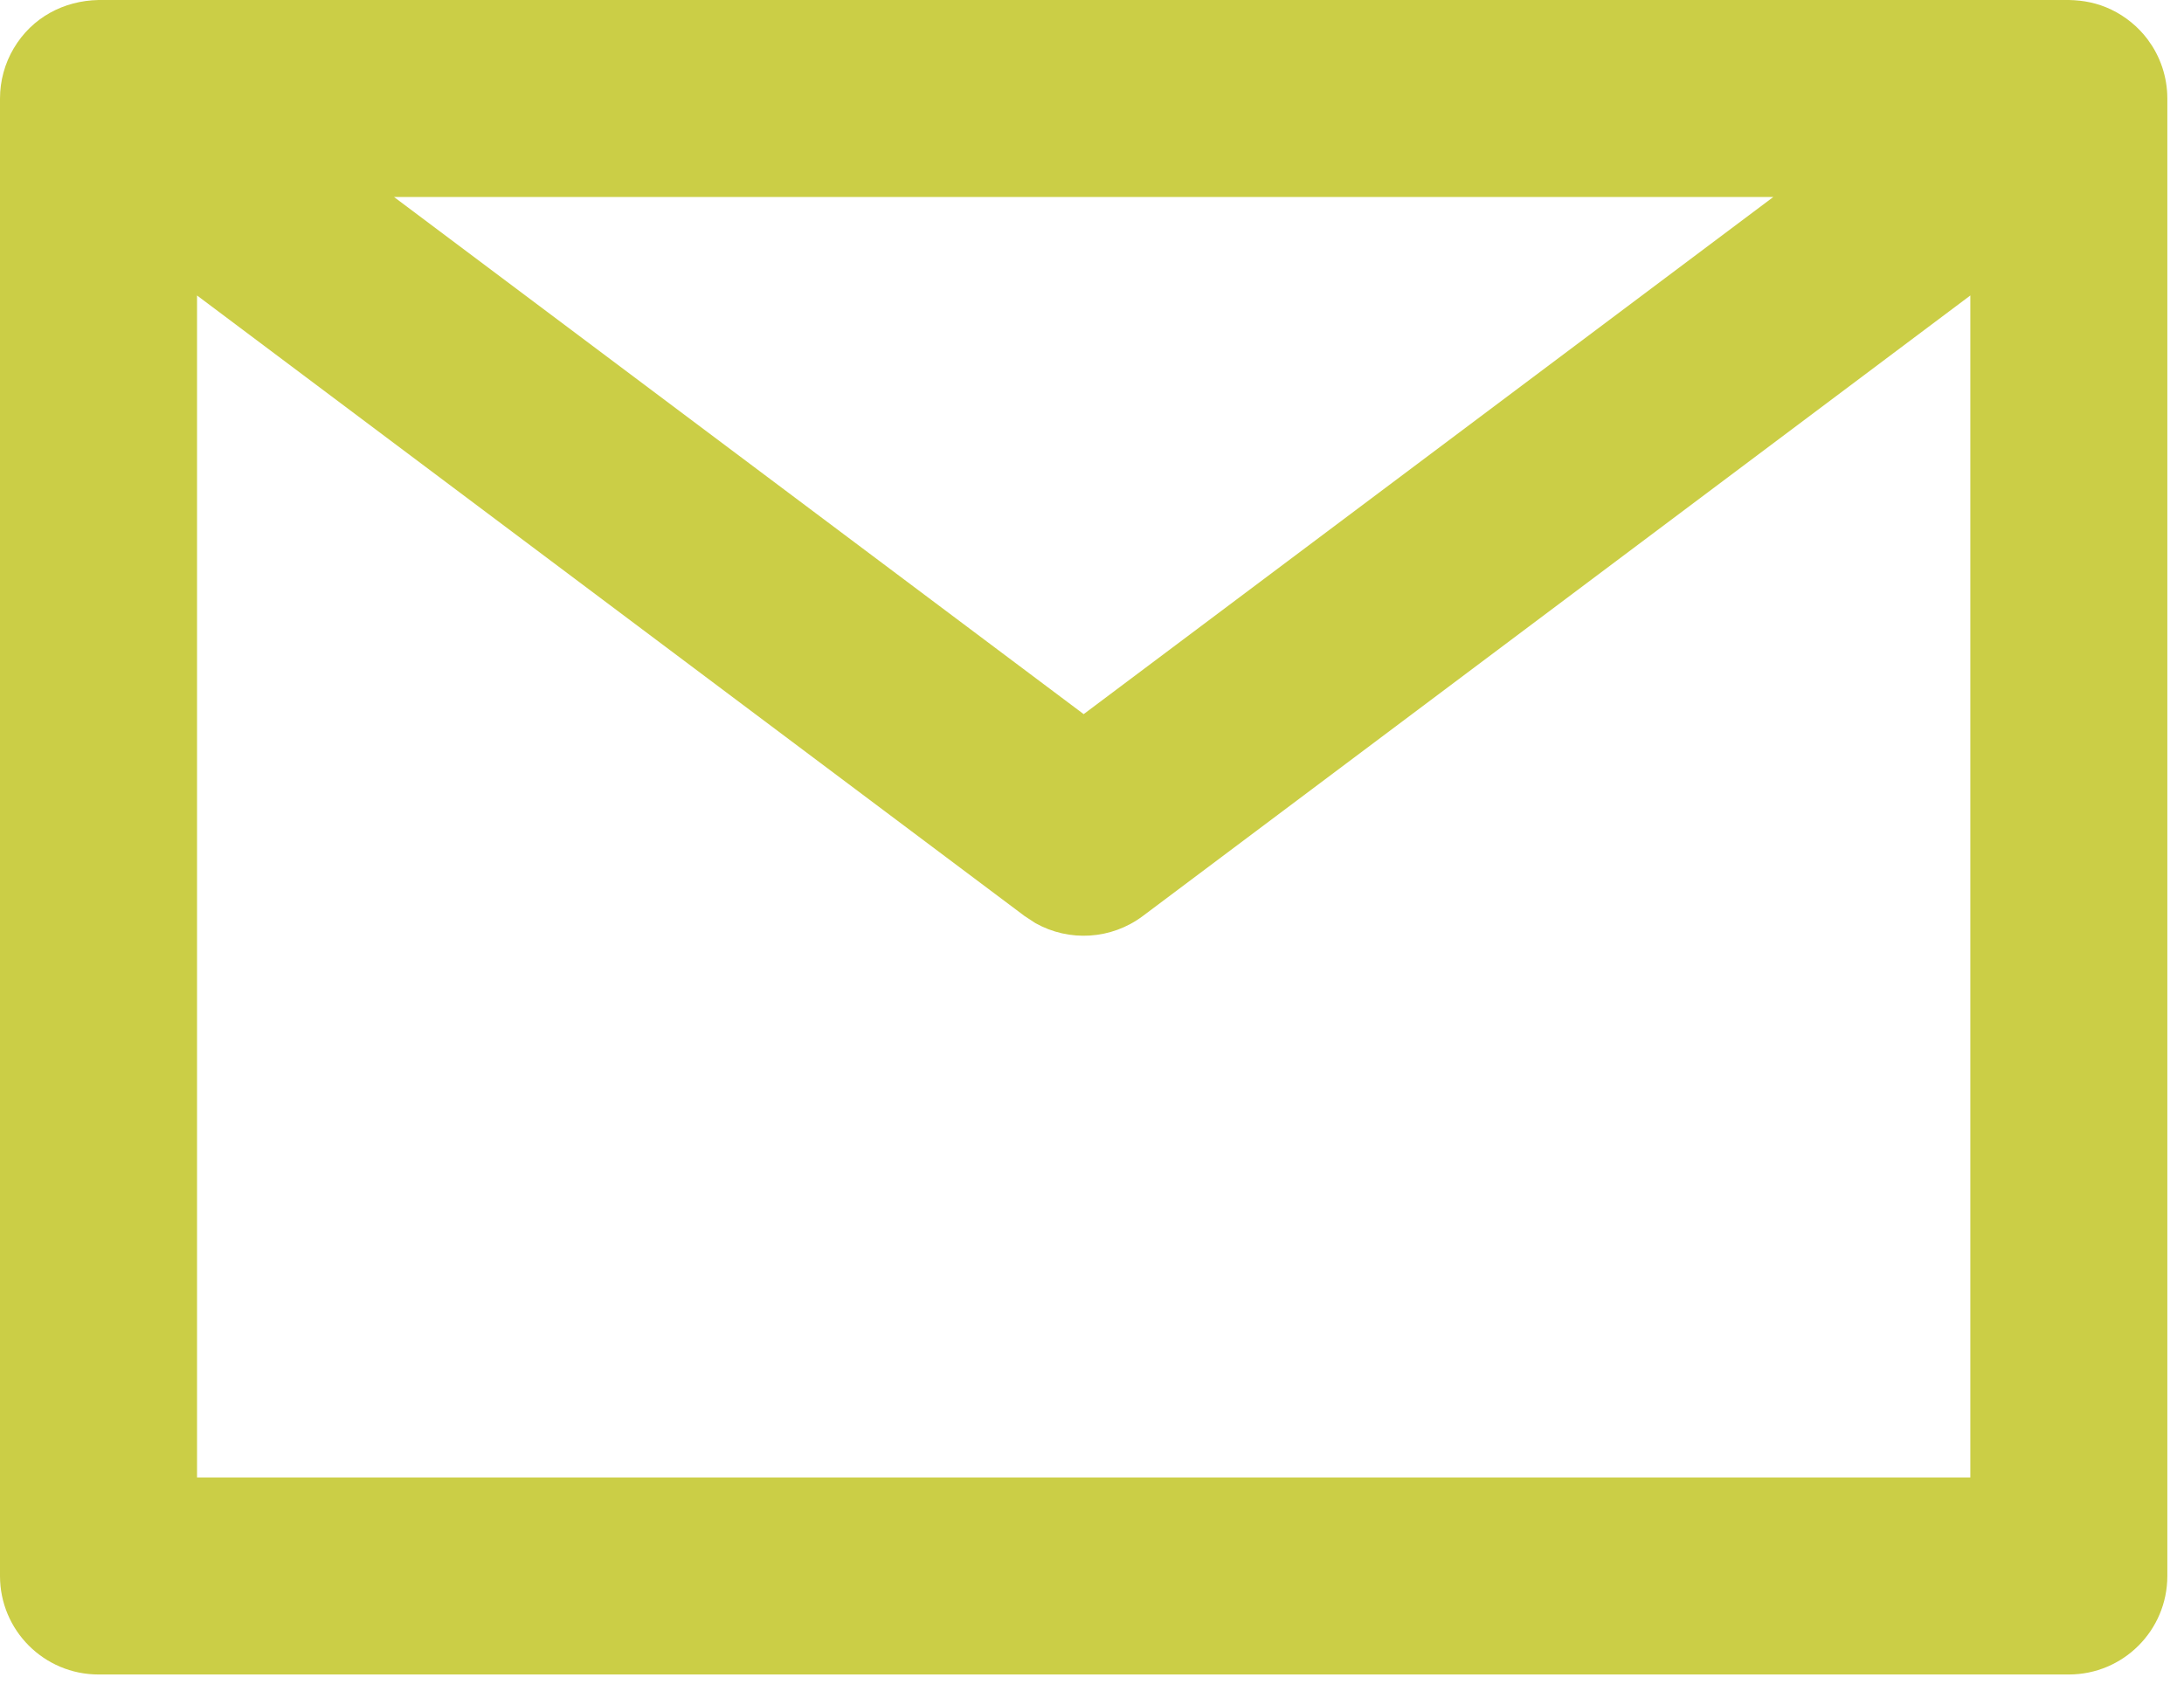 <svg width="54" height="42" viewBox="0 0 54 42" fill="none" xmlns="http://www.w3.org/2000/svg">
<path d="M51.152 0C51.514 0.007 51.858 0.073 52.201 0.237C52.554 0.406 52.866 0.661 53.101 0.974C53.255 1.204 53.219 1.135 53.101 0.974C53.417 1.395 53.588 1.91 53.588 2.436C53.587 2.306 53.582 2.25 53.588 2.436V38.973C53.588 40.319 52.498 41.409 51.152 41.409H2.436C1.091 41.409 0 40.319 0 38.973V2.436C0 2 0.118 1.567 0.341 1.193C0.794 0.429 1.58 0.017 2.436 0H51.152ZM48.717 7.307L28.256 22.653C27.476 23.238 26.434 23.296 25.602 22.829L25.333 22.653L4.872 7.307V36.537H48.717V7.307ZM9.743 4.872L26.794 17.66L43.845 4.872H9.743Z" fill="#CBCE46"/>
</svg>
